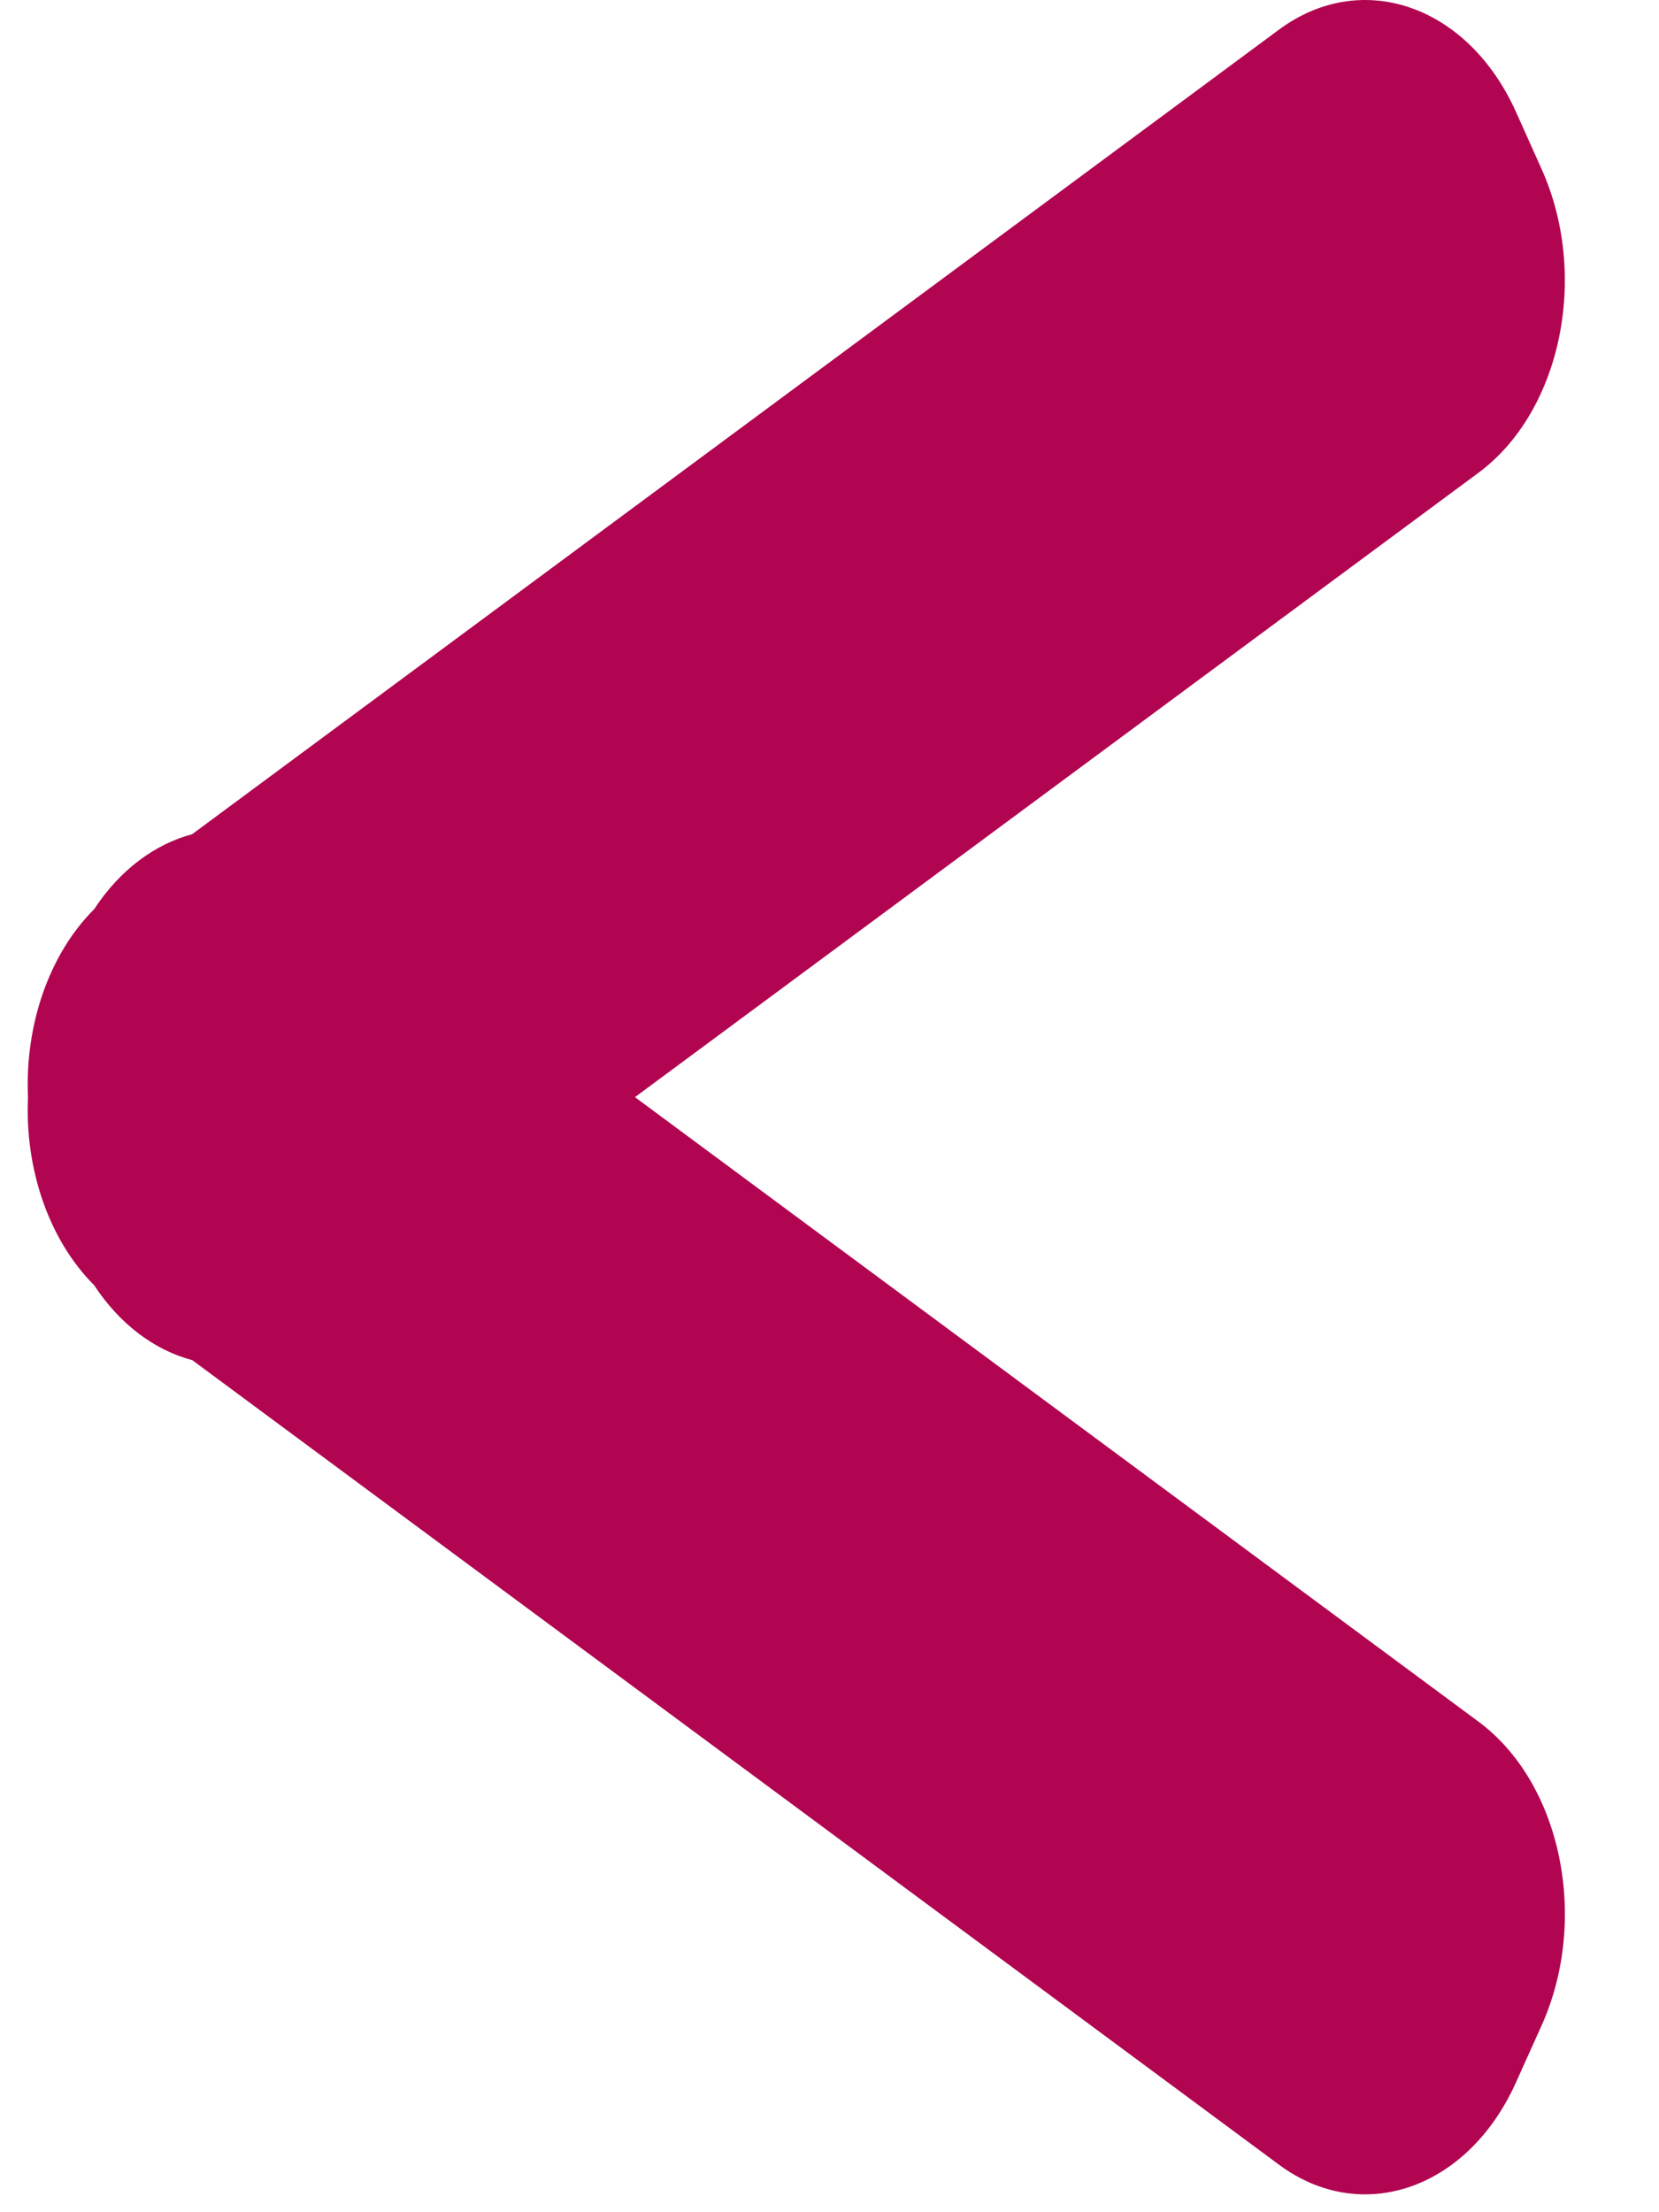 <?xml version="1.0" encoding="UTF-8"?>
<svg width="15px" height="20px" viewBox="0 0 15 20" version="1.1" xmlns="http://www.w3.org/2000/svg" xmlns:xlink="http://www.w3.org/1999/xlink">
    <!-- Generator: Sketch 46.2 (44496) - http://www.bohemiancoding.com/sketch -->
    <title>arrow_red_left</title>
    <desc>Created with Sketch.</desc>
    <defs></defs>
    <g id="Teilnehmer-/-search-for-participators" stroke="none" stroke-width="1" fill="none" fill-rule="evenodd">
        <g id="teilnehmer" transform="translate(-596, -2876)" fill="#B10551">
            <g id="Group-4" transform="translate(596, 2873)">
                <g id="Group-2-Copy-30" transform="translate(0, 3)">
                    <g id="arrow_red_left">
                        <path d="M0.253,9.92 C0.224,9.273 0.44,8.63 0.852,8.219 C1.084,7.865 1.399,7.632 1.737,7.542 L11.564,0.268 C12.313,-0.286 13.272,0.047 13.706,1.01 L13.937,1.525 C14.371,2.489 14.116,3.72 13.368,4.274 L5.741,9.919 L13.368,15.565 C14.117,16.119 14.371,17.35 13.938,18.313 L13.706,18.828 C13.272,19.792 12.312,20.124 11.565,19.571 L1.739,12.297 C1.399,12.207 1.084,11.974 0.851,11.619 C0.439,11.207 0.224,10.565 0.253,9.92 Z" id="Combined-Shape"></path>
                    </g>
                </g>
            </g>
        </g>
    </g>
</svg>
